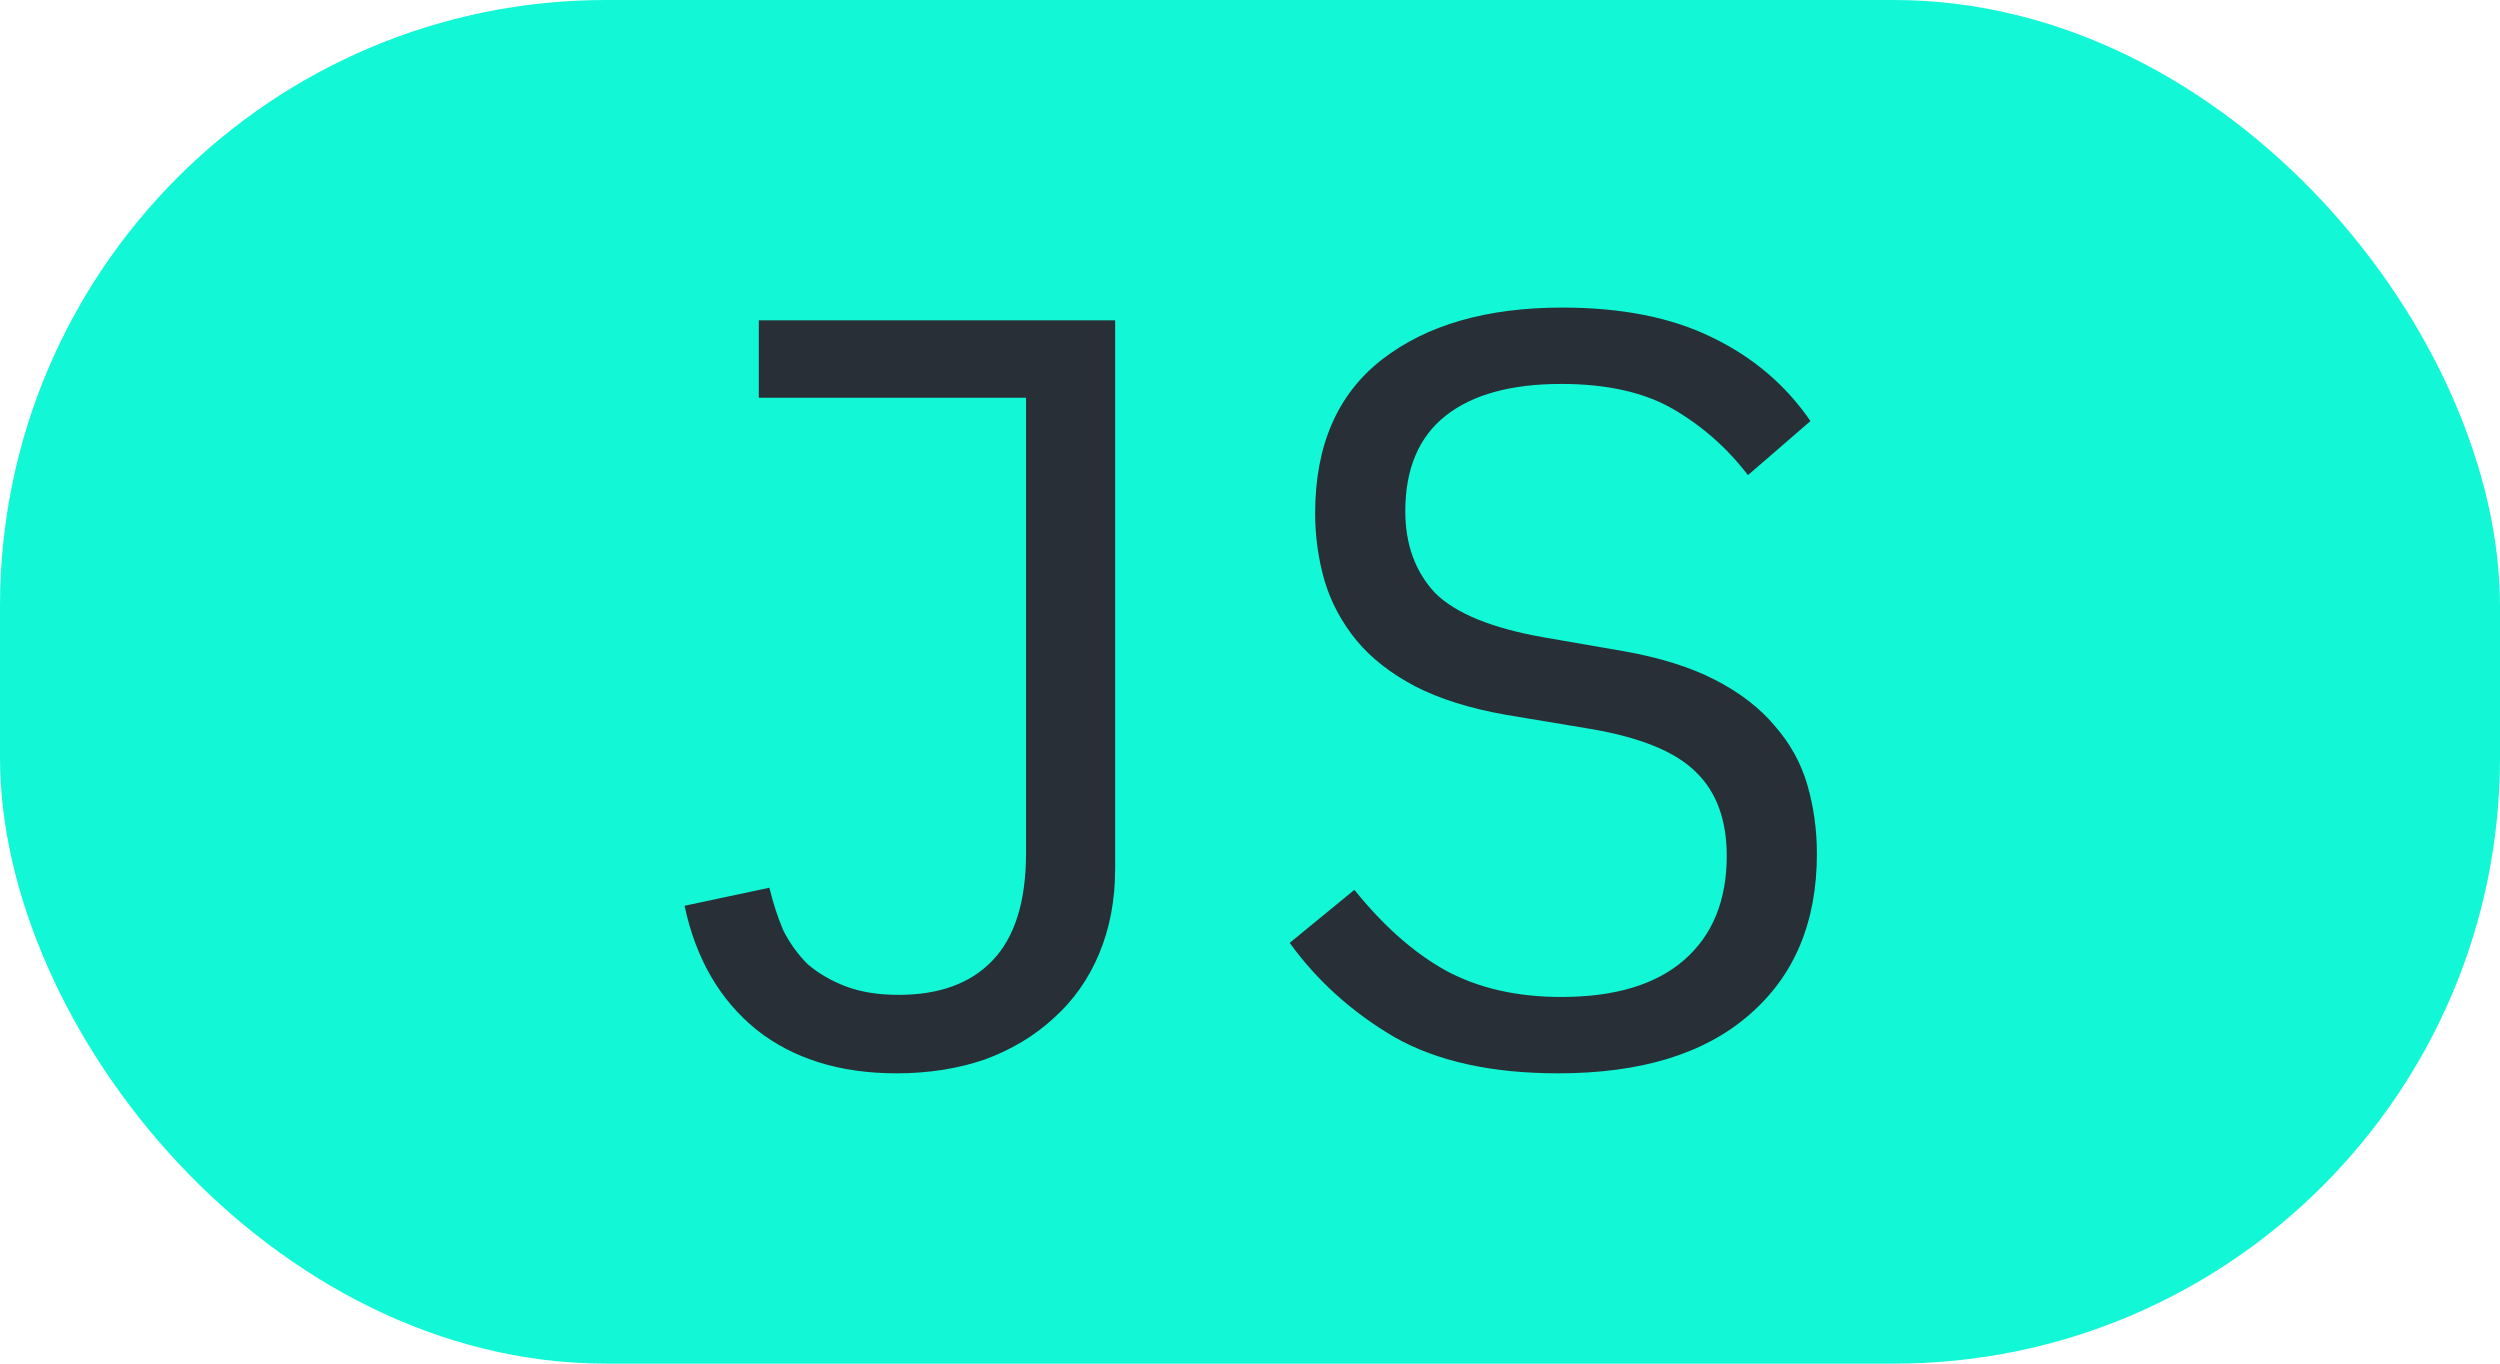 <svg width="33" height="18" viewBox="0 0 33 18" fill="none" xmlns="http://www.w3.org/2000/svg">
<rect width="33" height="18" rx="8" fill="#12F7D6"/>
<path d="M14.72 4.228V11.466C14.72 11.877 14.65 12.25 14.51 12.586C14.37 12.922 14.169 13.207 13.908 13.44C13.656 13.673 13.353 13.855 12.998 13.986C12.643 14.107 12.256 14.168 11.836 14.168C11.089 14.168 10.473 13.977 9.988 13.594C9.503 13.202 9.185 12.656 9.036 11.956L10.156 11.718C10.203 11.914 10.263 12.101 10.338 12.278C10.422 12.446 10.529 12.595 10.66 12.726C10.8 12.847 10.968 12.945 11.164 13.02C11.36 13.095 11.593 13.132 11.864 13.132C12.396 13.132 12.807 12.983 13.096 12.684C13.395 12.376 13.544 11.9 13.544 11.256V5.25H10.016V4.228H14.72ZM20.567 14.168C19.689 14.168 18.971 14.009 18.41 13.692C17.851 13.365 17.389 12.95 17.024 12.446L17.878 11.746C18.261 12.222 18.663 12.577 19.082 12.81C19.512 13.043 20.02 13.16 20.608 13.16C21.318 13.16 21.859 12.997 22.233 12.67C22.606 12.343 22.793 11.886 22.793 11.298C22.793 10.822 22.657 10.453 22.387 10.192C22.116 9.921 21.645 9.73 20.973 9.618L19.881 9.436C19.404 9.352 19.003 9.226 18.677 9.058C18.359 8.89 18.102 8.689 17.907 8.456C17.71 8.213 17.57 7.952 17.486 7.672C17.402 7.383 17.36 7.084 17.36 6.776C17.36 5.88 17.654 5.203 18.242 4.746C18.831 4.289 19.624 4.06 20.622 4.06C21.407 4.06 22.064 4.191 22.596 4.452C23.138 4.713 23.572 5.082 23.898 5.558L23.073 6.272C22.802 5.917 22.475 5.628 22.093 5.404C21.71 5.18 21.215 5.068 20.608 5.068C19.946 5.068 19.437 5.208 19.082 5.488C18.728 5.768 18.55 6.188 18.55 6.748C18.55 7.187 18.681 7.546 18.942 7.826C19.213 8.097 19.694 8.293 20.384 8.414L21.434 8.596C21.91 8.68 22.312 8.806 22.639 8.974C22.965 9.142 23.227 9.343 23.422 9.576C23.628 9.809 23.773 10.071 23.857 10.36C23.941 10.649 23.983 10.953 23.983 11.27C23.983 12.175 23.684 12.885 23.087 13.398C22.498 13.911 21.659 14.168 20.567 14.168Z" fill="#292F36"/>
</svg>
